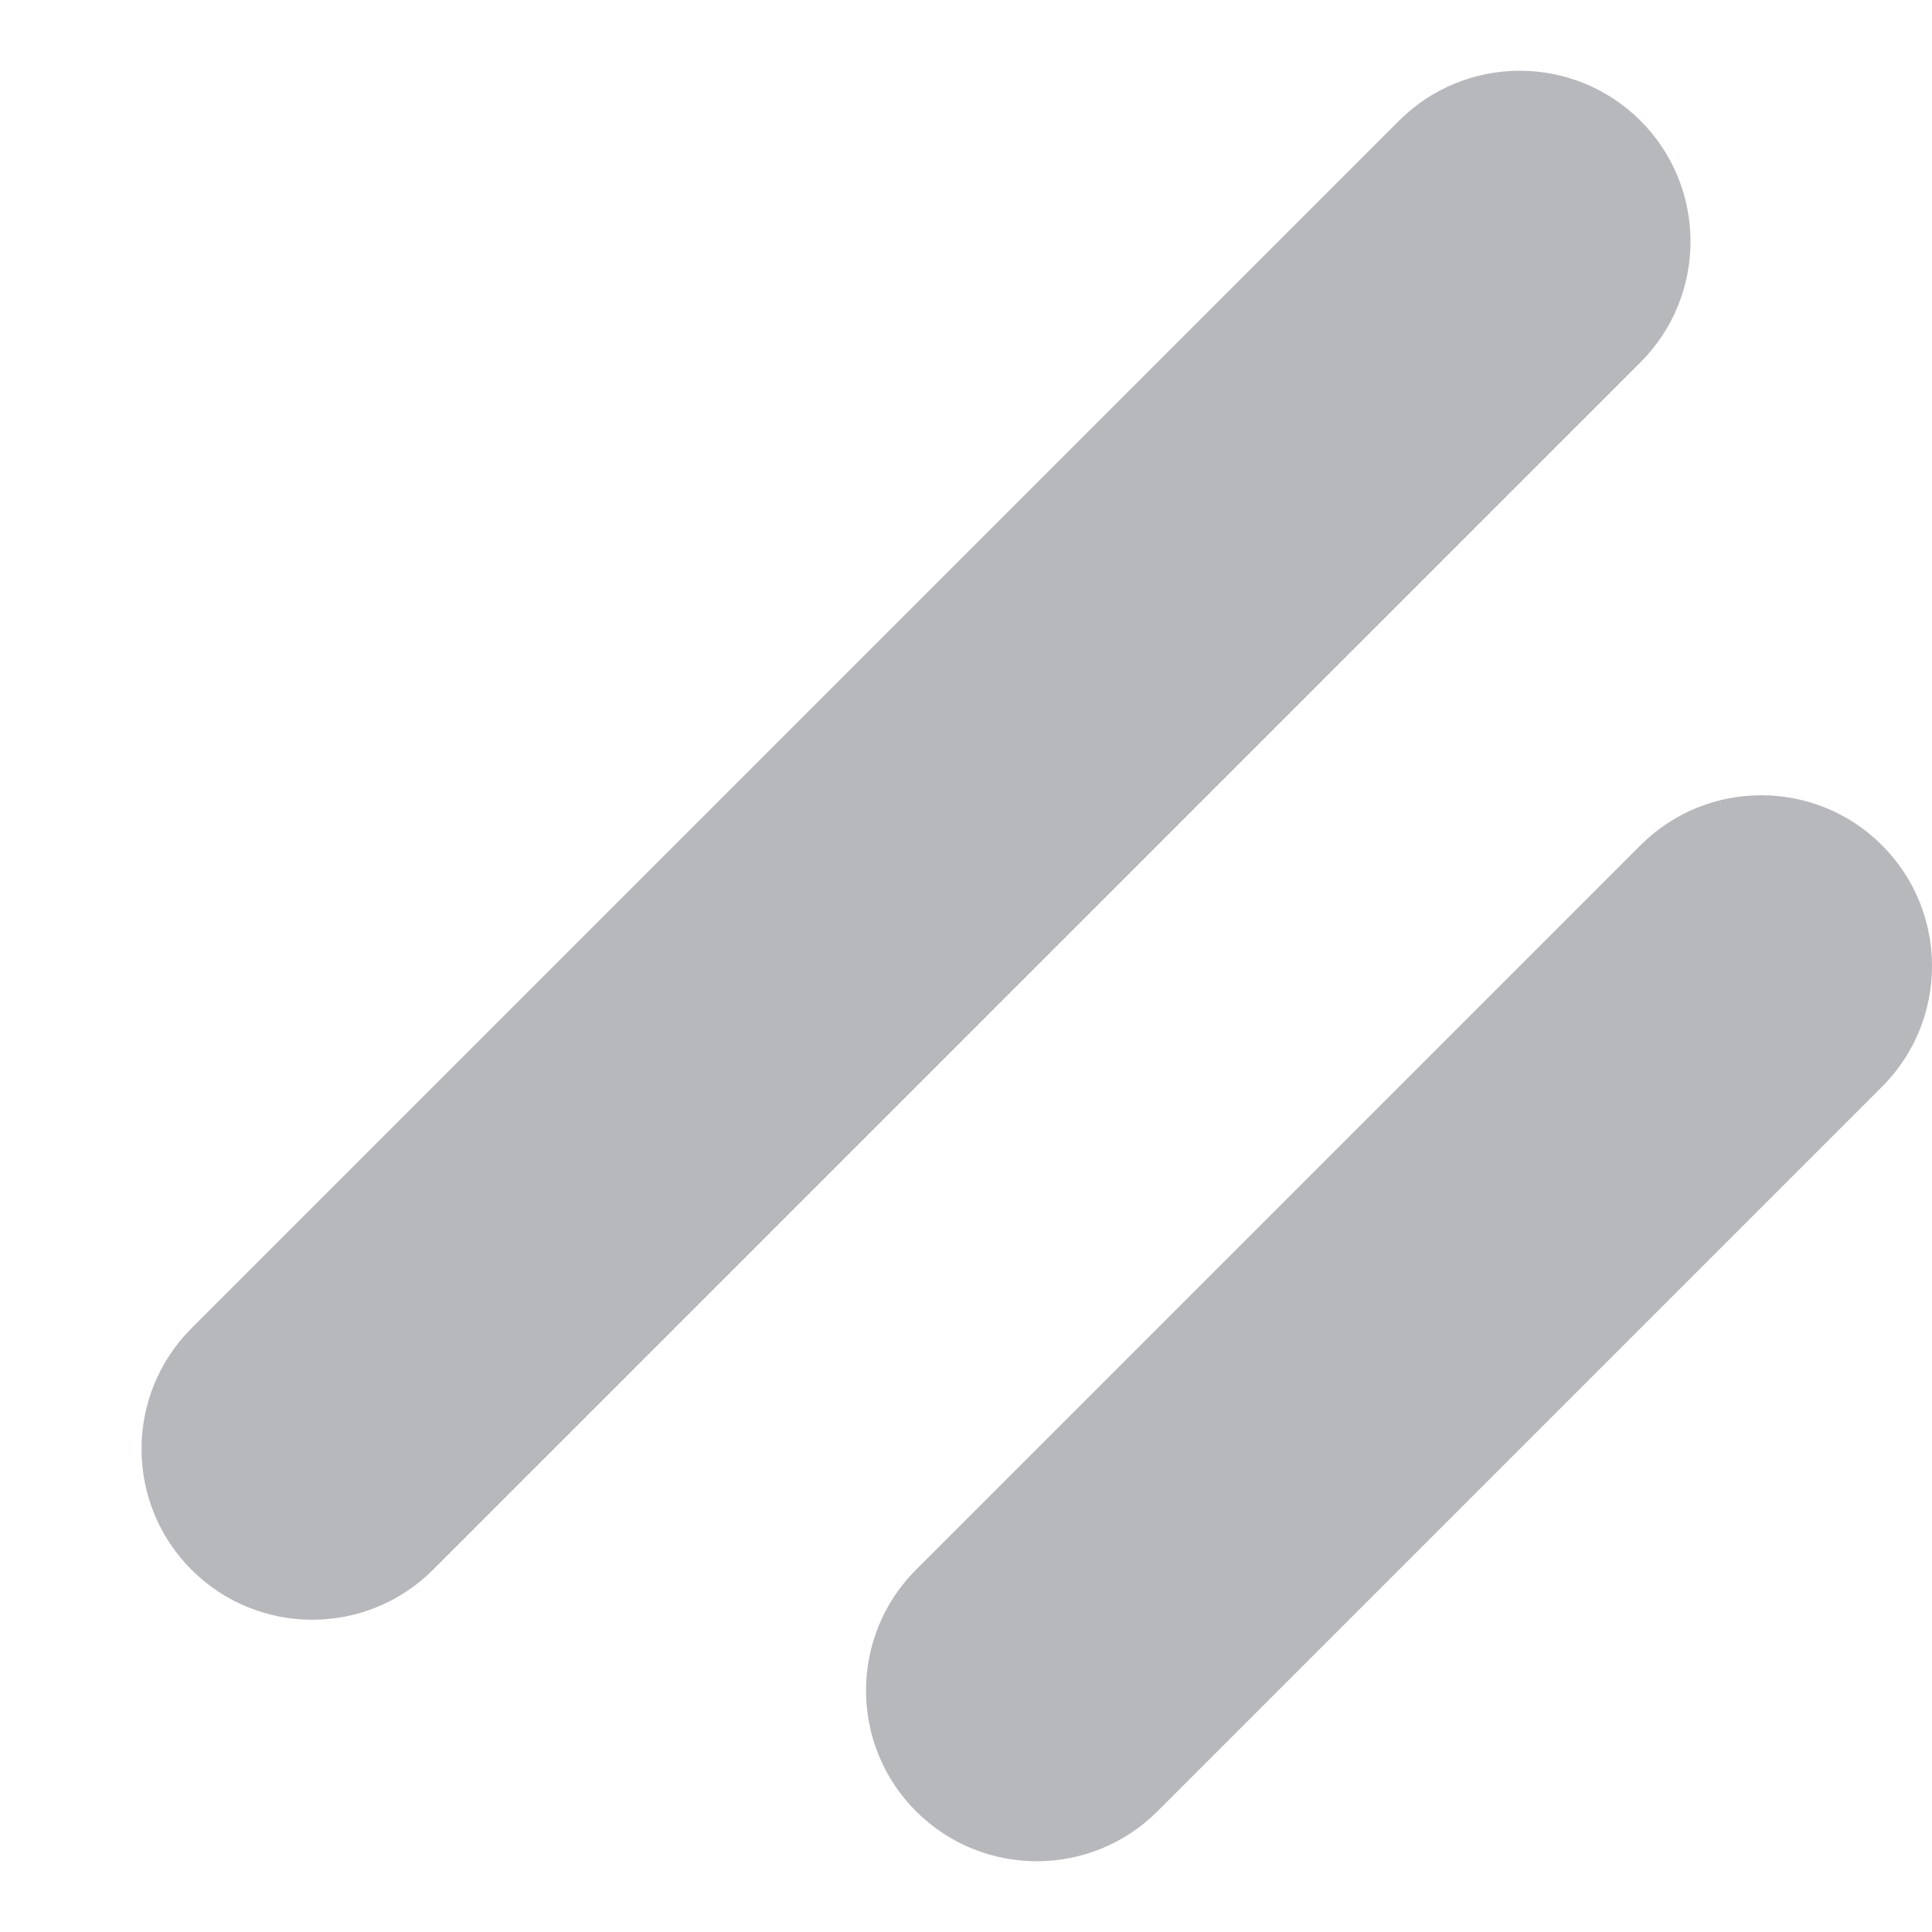 <svg width="8" height="8" viewBox="0 0 8 8" fill="none" xmlns="http://www.w3.org/2000/svg">
<path d="M5.793 0.5L0.793 5.5C0.517 5.776 0.517 6.224 0.793 6.5C1.069 6.776 1.517 6.776 1.793 6.5L6.793 1.5C7.069 1.224 7.069 0.776 6.793 0.5C6.517 0.224 6.069 0.224 5.793 0.5Z" fill="#1E222E" fill-opacity="0.32"/>
<path d="M6.793 3.5L3.793 6.5C3.517 6.776 3.517 7.224 3.793 7.5C4.069 7.776 4.517 7.776 4.793 7.5L7.793 4.5C8.069 4.224 8.069 3.776 7.793 3.5C7.517 3.224 7.069 3.224 6.793 3.5Z" fill="#1E222E" fill-opacity="0.32"/>
</svg>
